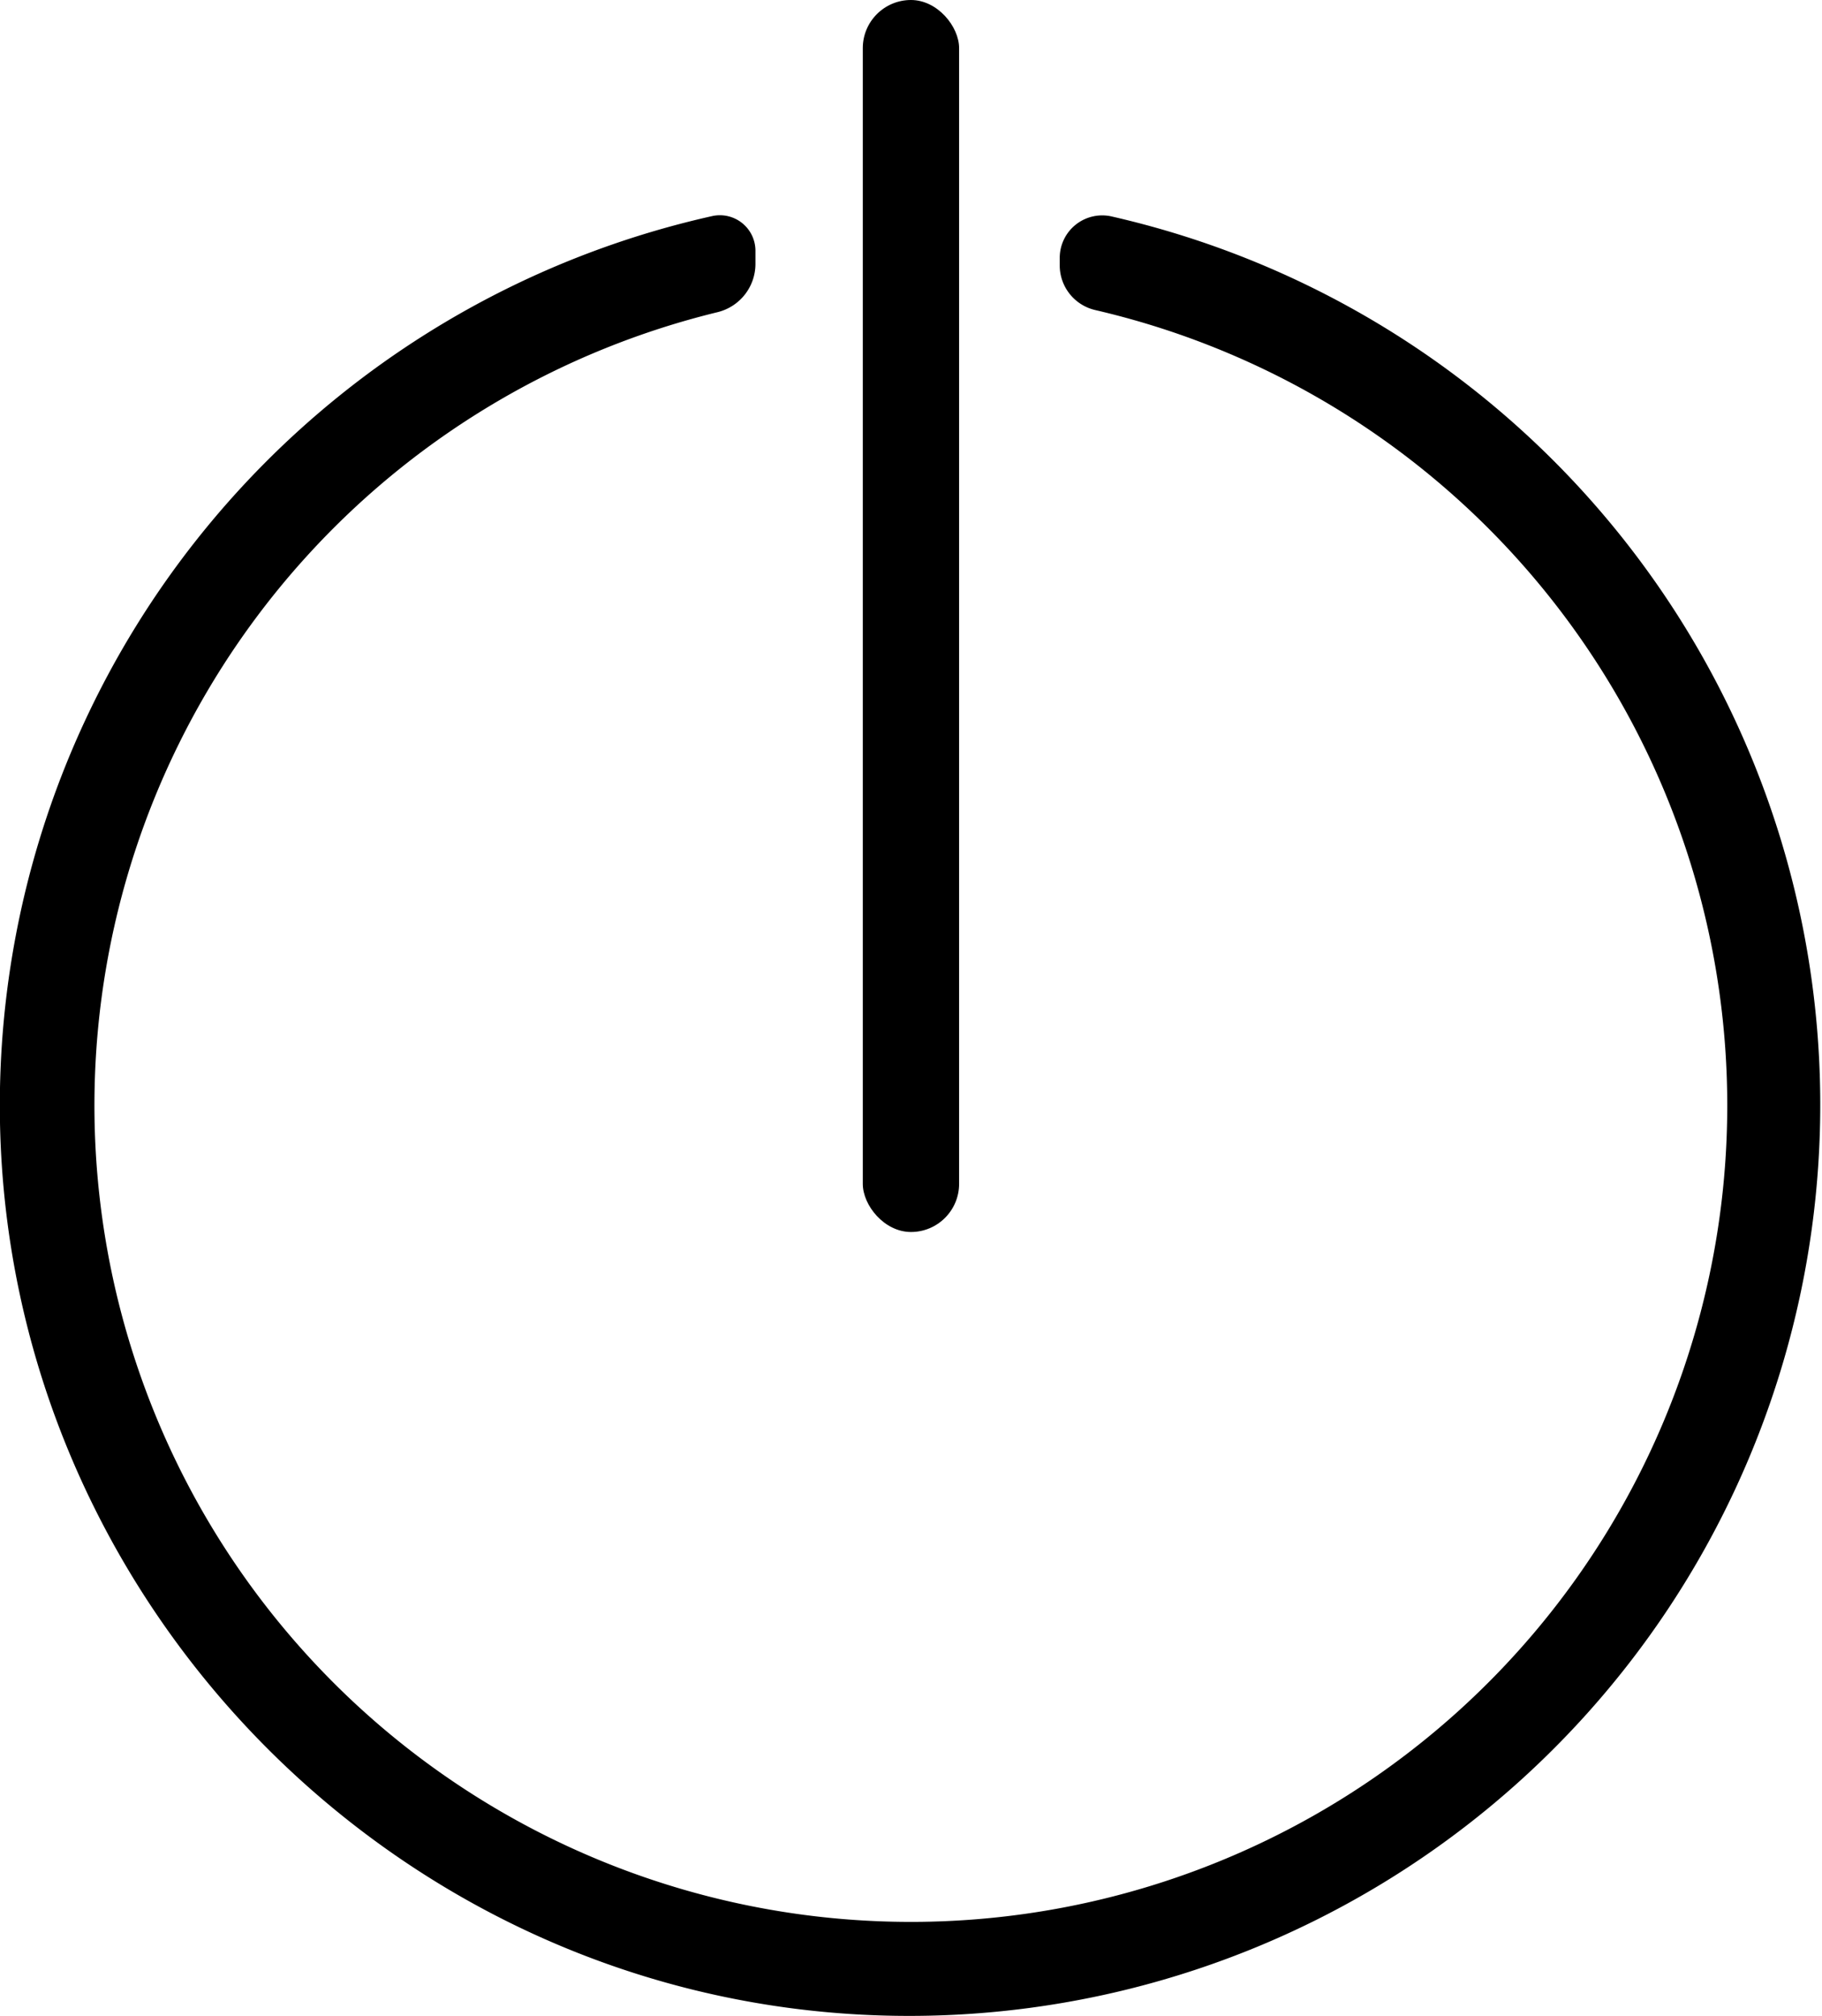 <svg xmlns="http://www.w3.org/2000/svg" viewBox="0 0 173.65 192.16"><title>shutdown</title><g id="e9e4e2f9-c554-47dc-a6e5-d4125cdab20b" data-name="Layer 2"><g id="6bab81b8-59ef-4124-8ecb-3721374d02a2" data-name="ICONS"><path d="M101,24.58v.71a4.37,4.37,0,0,0,3.39,4.26,77.81,77.81,0,1,1-36,.2A4.74,4.74,0,0,0,72,25.14V23.91a3.39,3.39,0,0,0-4.11-3.32A86.85,86.85,0,0,0,0,107C.88,152.28,37,189.66,82.14,192A86.83,86.83,0,0,0,106,20.64,4.05,4.05,0,0,0,101,24.58Z"/><rect x="82.23" width="9.18" height="117.41" rx="4.59" ry="4.59"/></g></g></svg>